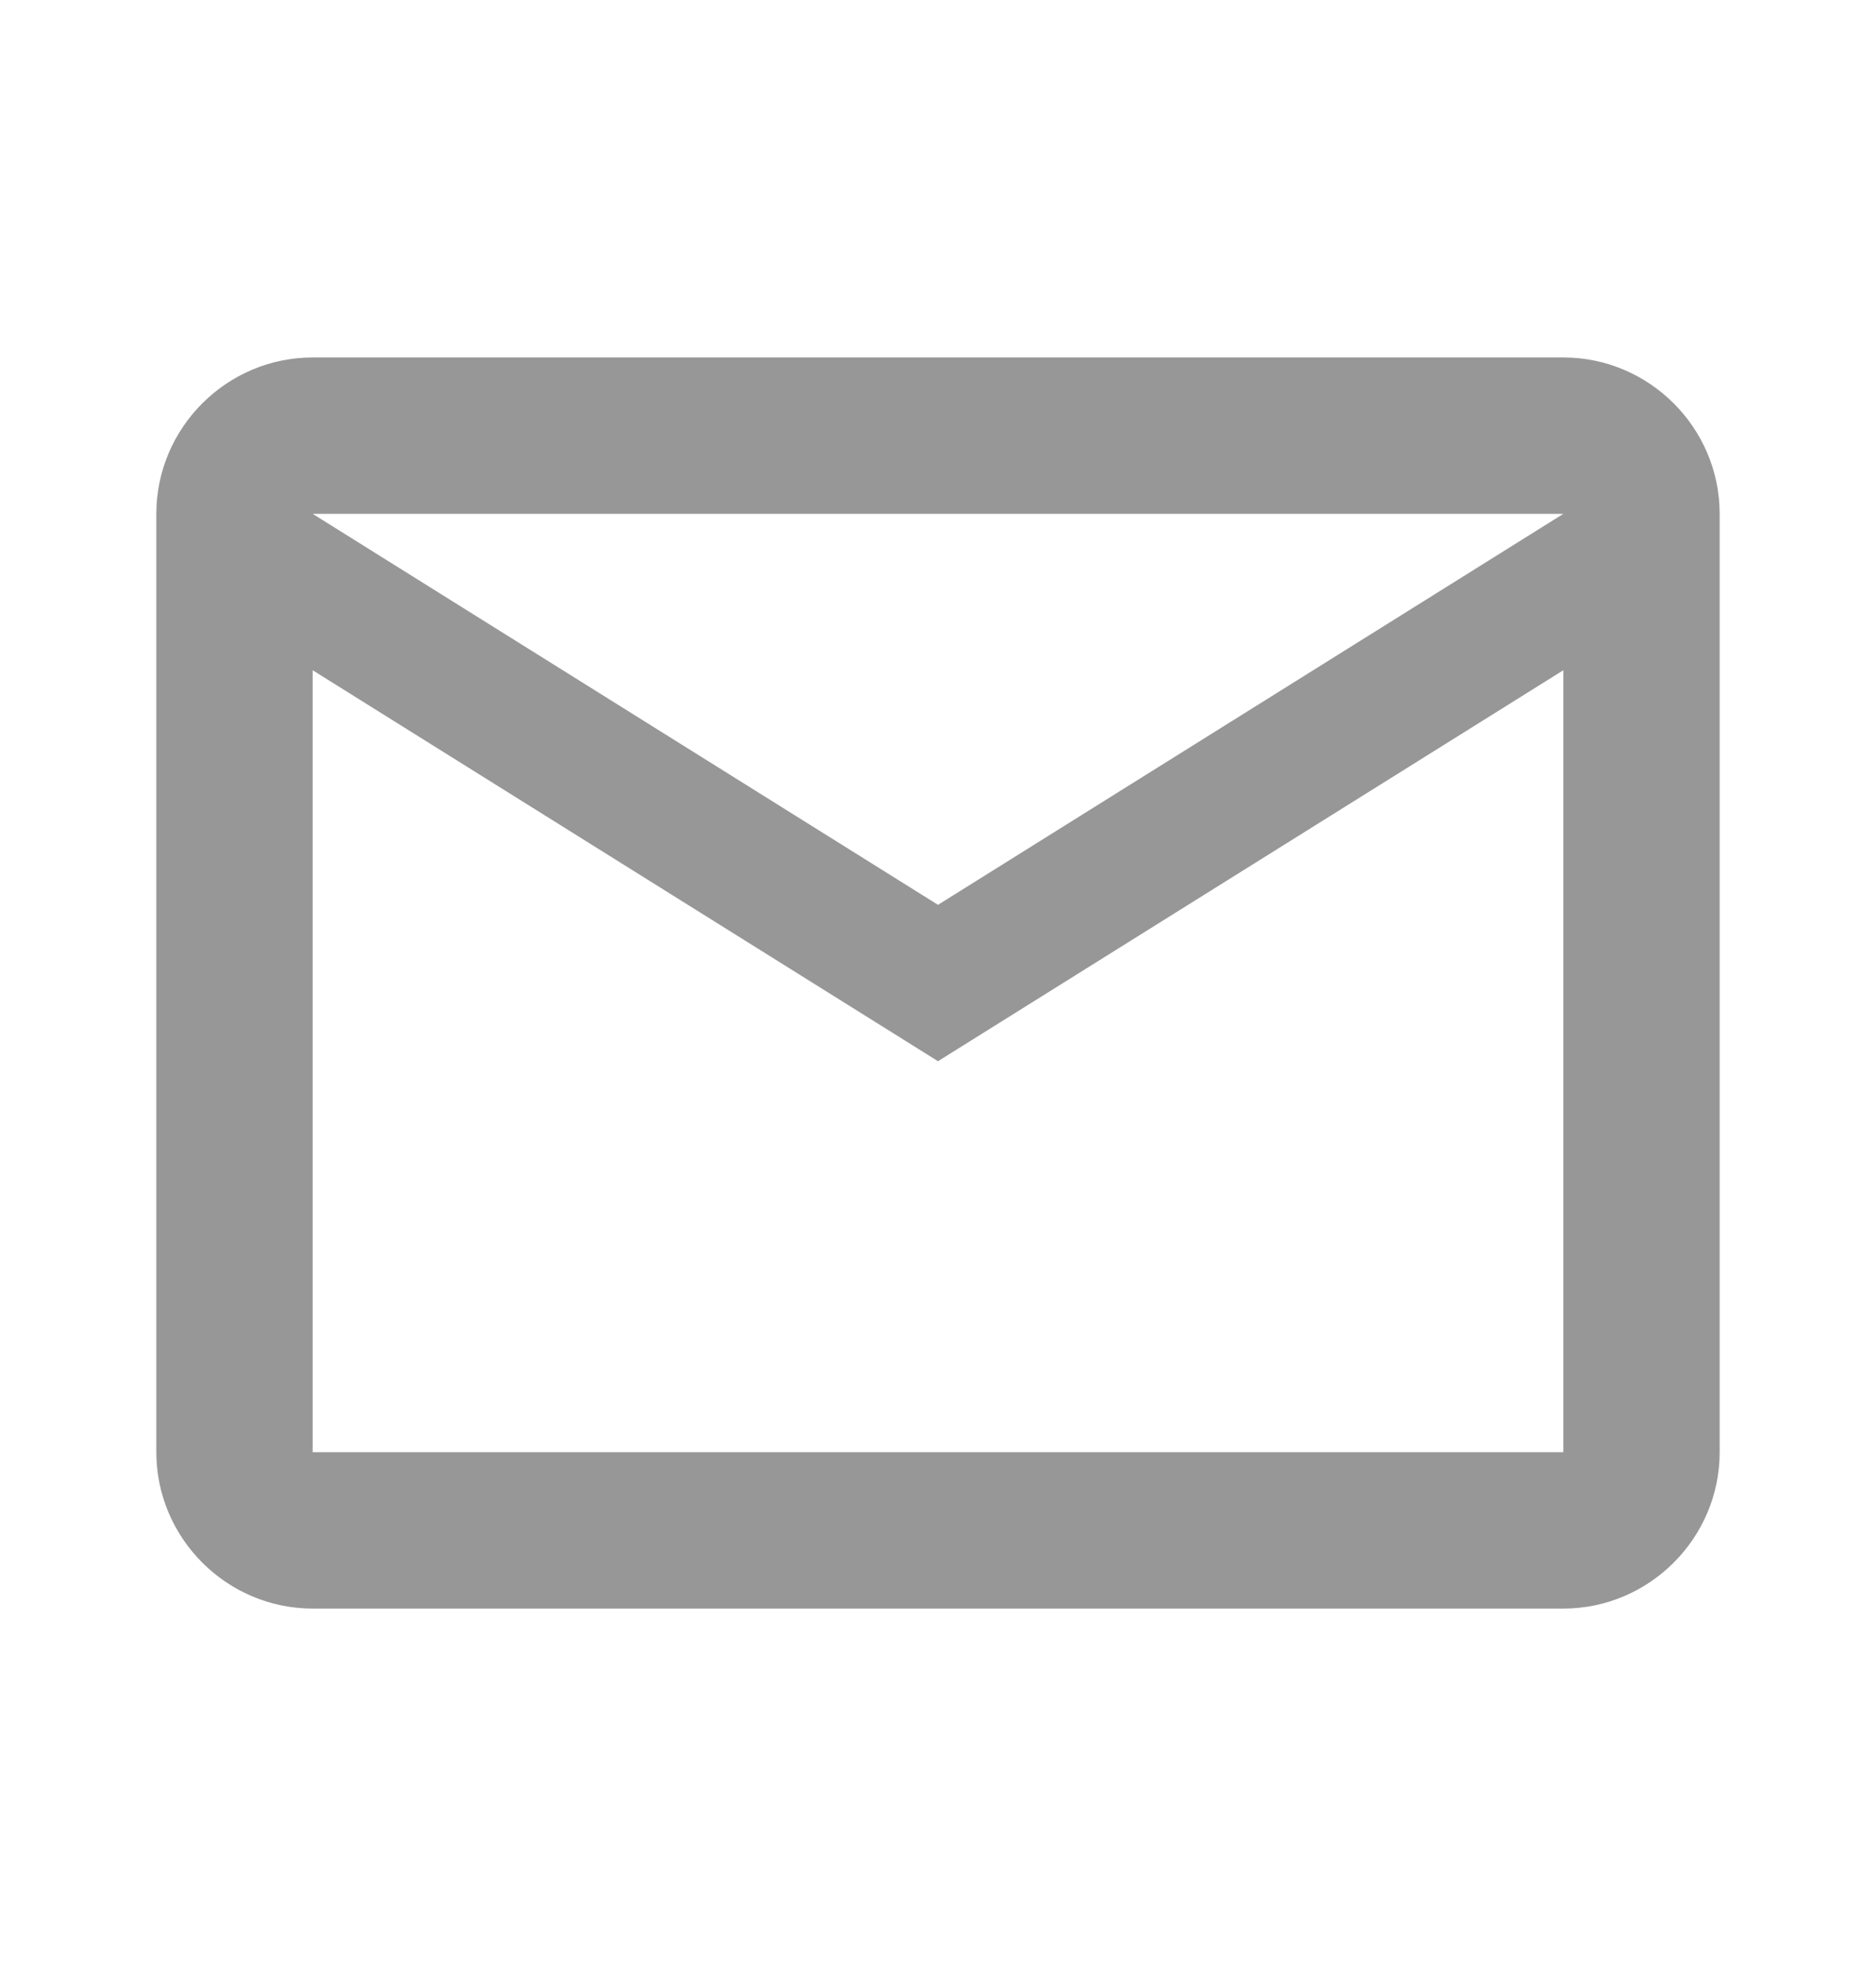 <svg width="21" height="22" viewBox="0 0 21 22" fill="none" xmlns="http://www.w3.org/2000/svg">
<path d="M19.25 5.75C19.25 4.787 18.462 4 17.5 4H3.5C2.538 4 1.75 4.787 1.75 5.75V16.25C1.75 17.212 2.538 18 3.5 18H17.5C18.462 18 19.25 17.212 19.25 16.25V5.75ZM17.5 5.75L10.5 10.125L3.5 5.75H17.5ZM17.5 16.25H3.5V7.5L10.5 11.875L17.5 7.5V16.25Z" fill="#979797"/>
</svg>
